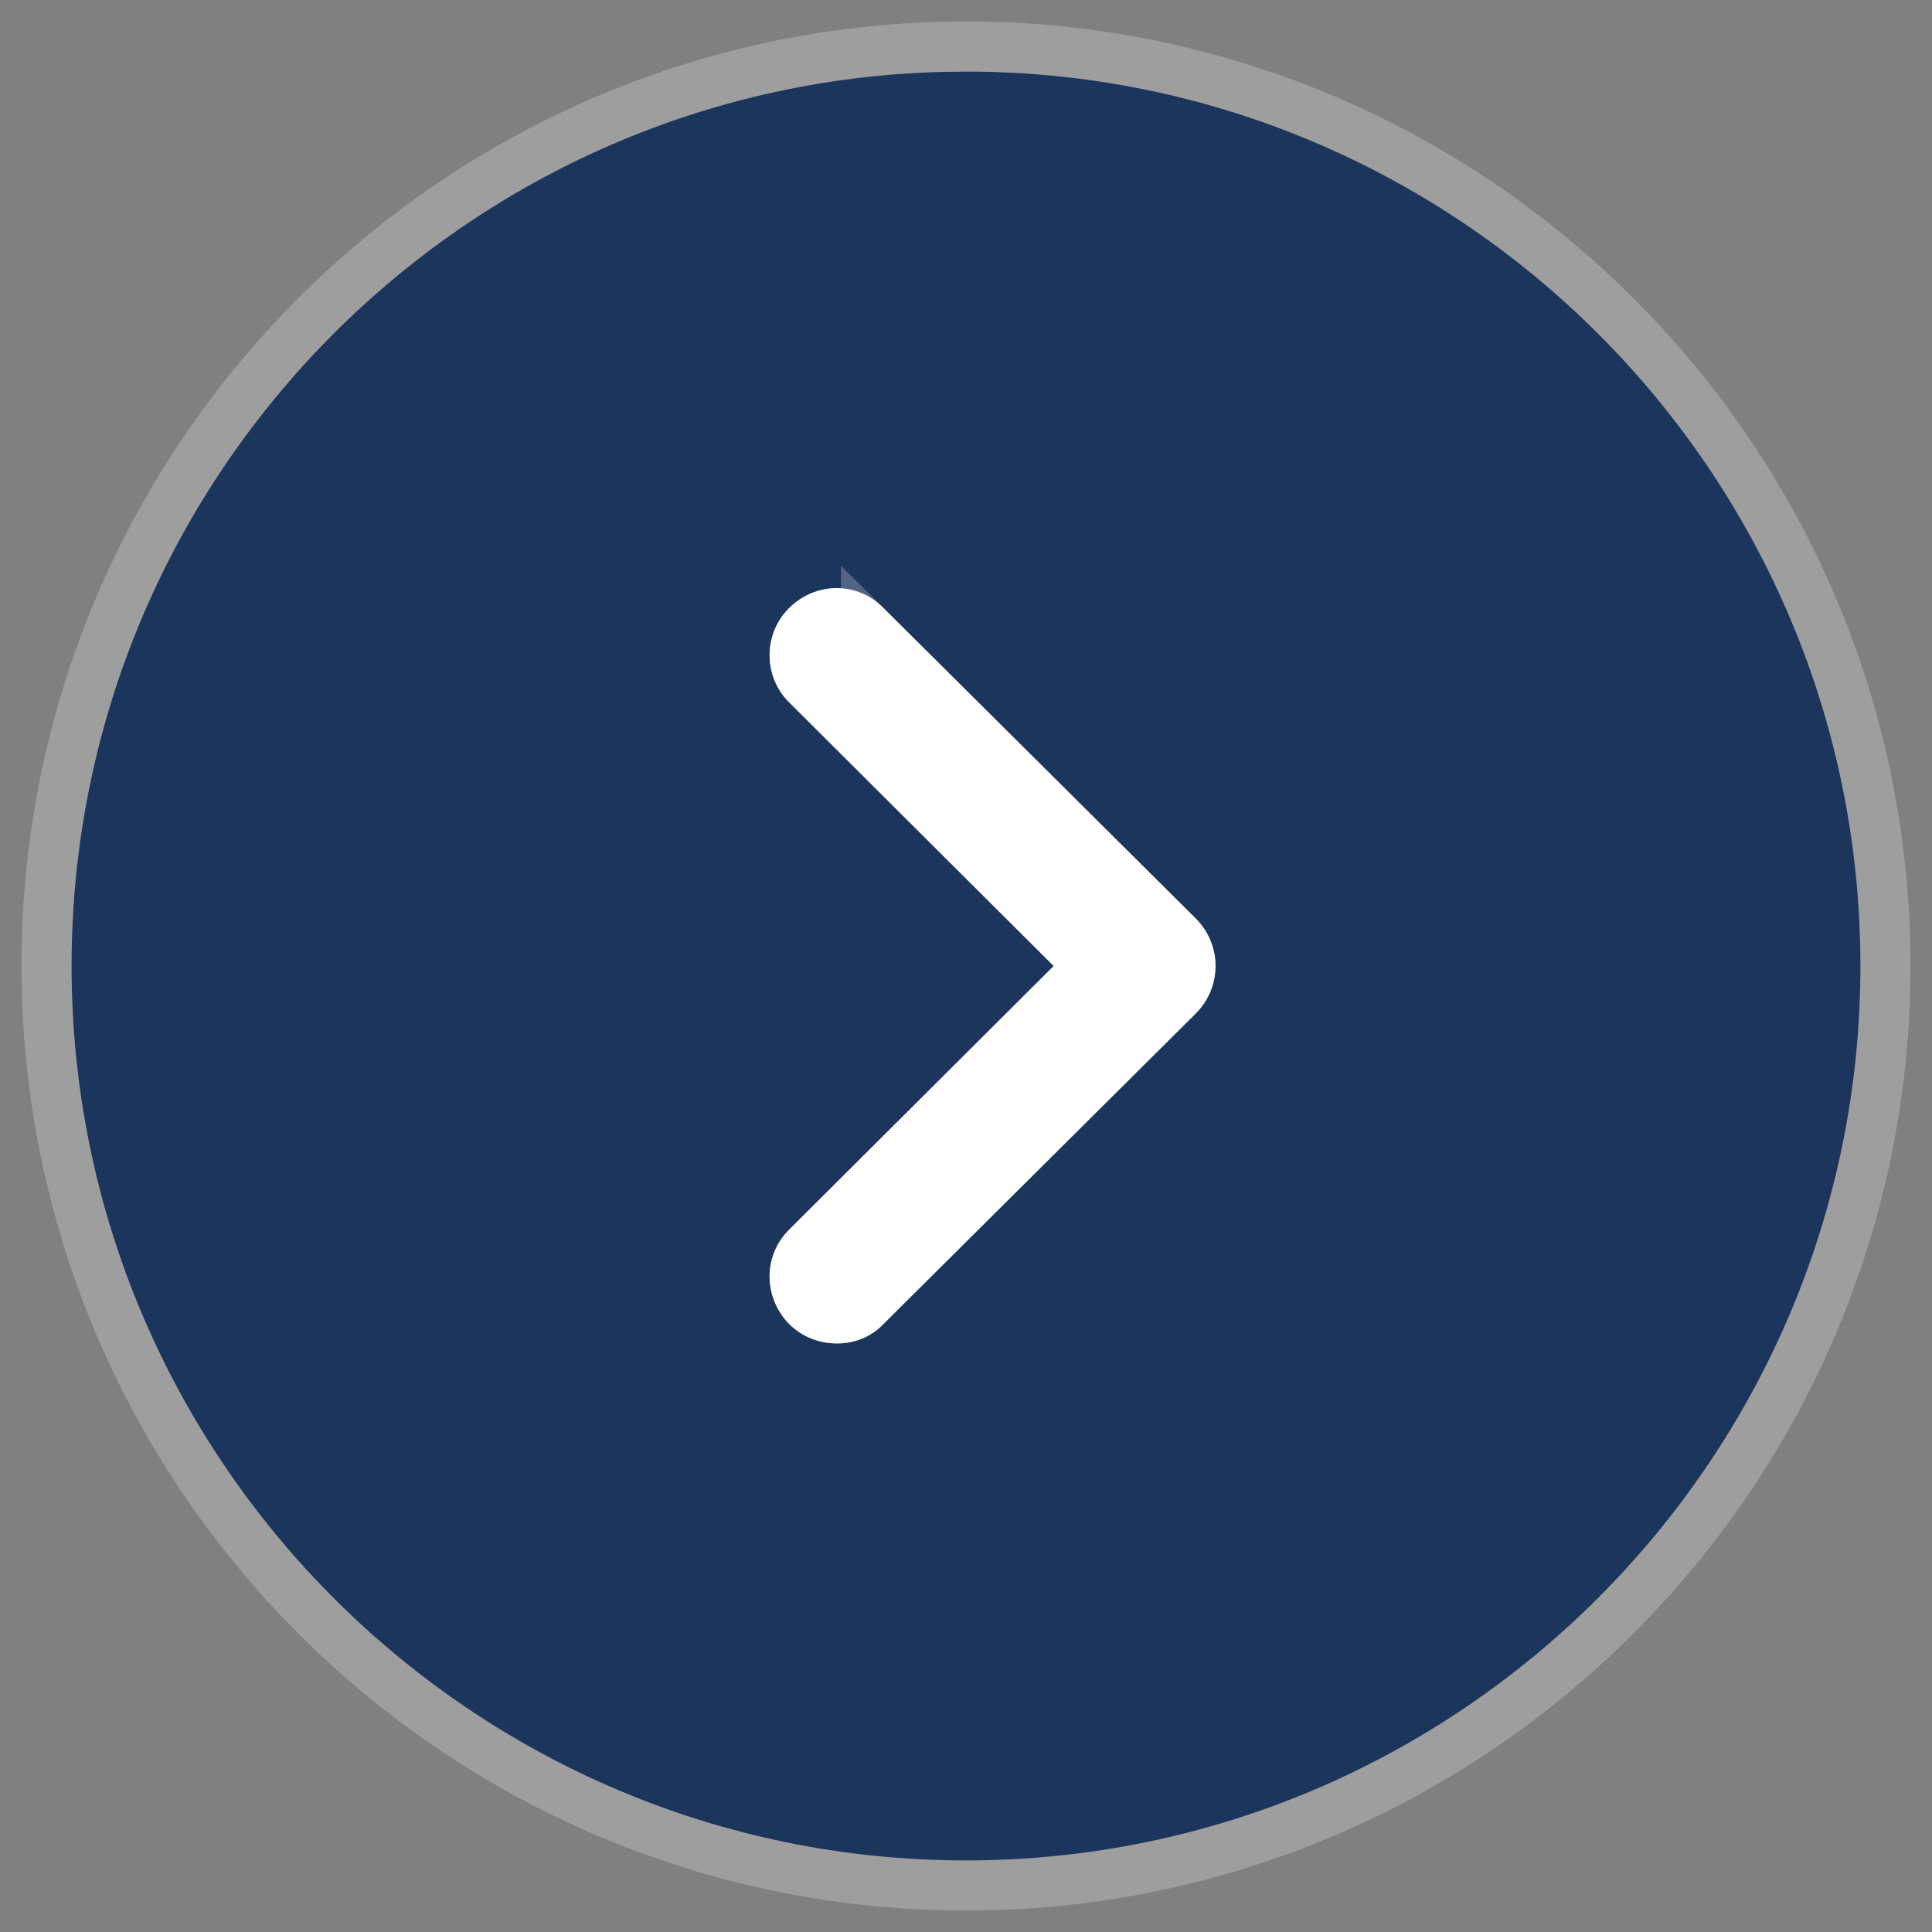 <svg width="54" height="54" viewBox="0 0 54 54" fill="none" xmlns="http://www.w3.org/2000/svg">
<rect x="0" y="0" width="54" height="54" fill="#808080" stroke="none"/>
<g id="Group 2131328392">
<path id="Rectangle 41" d="M39.972 13.321H13.085V41.623H39.972V13.321Z" fill="white"/>
<g id="Iconly/Bold/Arrow---Left-Circle">
<g id="Arrow---Left-Circle">
<g id="Vector">
<path d="M27 2L26.301 2.01C12.824 2.38 2 13.434 2 27C2 40.775 13.2 52 27 52C40.775 52 52 40.775 52 27C52 13.2 40.775 2 27 2ZM22.05 17C22.8 16.25 23.975 16.25 24.7 17L33.425 25.675C33.775 26.025 33.975 26.5 33.975 27C33.975 27.5 33.775 27.975 33.425 28.325L24.7 37C24.35 37.375 23.875 37.55 23.4 37.55C22.9 37.55 22.425 37.375 22.05 37C21.325 36.25 21.325 35.075 22.075 34.35L29.45 27L22.075 19.65C21.325 18.925 21.325 17.725 22.05 17Z" fill="#1C355D"/>
<path d="M26.99 1.3L26.99 1.3H27C41.161 1.3 52.7 12.813 52.7 27C52.7 41.162 41.162 52.7 27 52.7C12.813 52.7 1.3 41.161 1.3 27C1.3 13.054 12.426 1.691 26.281 1.31L26.281 1.31L26.291 1.31L26.99 1.3ZM24.206 17.496L24.206 17.497L24.197 17.486C23.751 17.026 23.026 17.014 22.545 17.495C22.095 17.945 22.095 18.695 22.561 19.147L22.562 19.147L22.569 19.154L29.944 26.504L30.442 27L29.944 27.496L22.569 34.846L22.569 34.846L22.561 34.853C22.101 35.299 22.087 36.027 22.549 36.509C22.782 36.74 23.073 36.85 23.4 36.85C23.704 36.85 23.986 36.739 24.188 36.522L24.197 36.513L24.206 36.504L32.93 27.83C32.93 27.83 32.931 27.829 32.931 27.829C33.151 27.609 33.275 27.312 33.275 27C33.275 26.688 33.151 26.391 32.931 26.171C32.931 26.171 32.93 26.17 32.93 26.17L24.206 17.496Z" stroke="white" stroke-opacity="0.24" stroke-width="1.4"/>
</g>
</g>
</g>
</g>
</svg>
